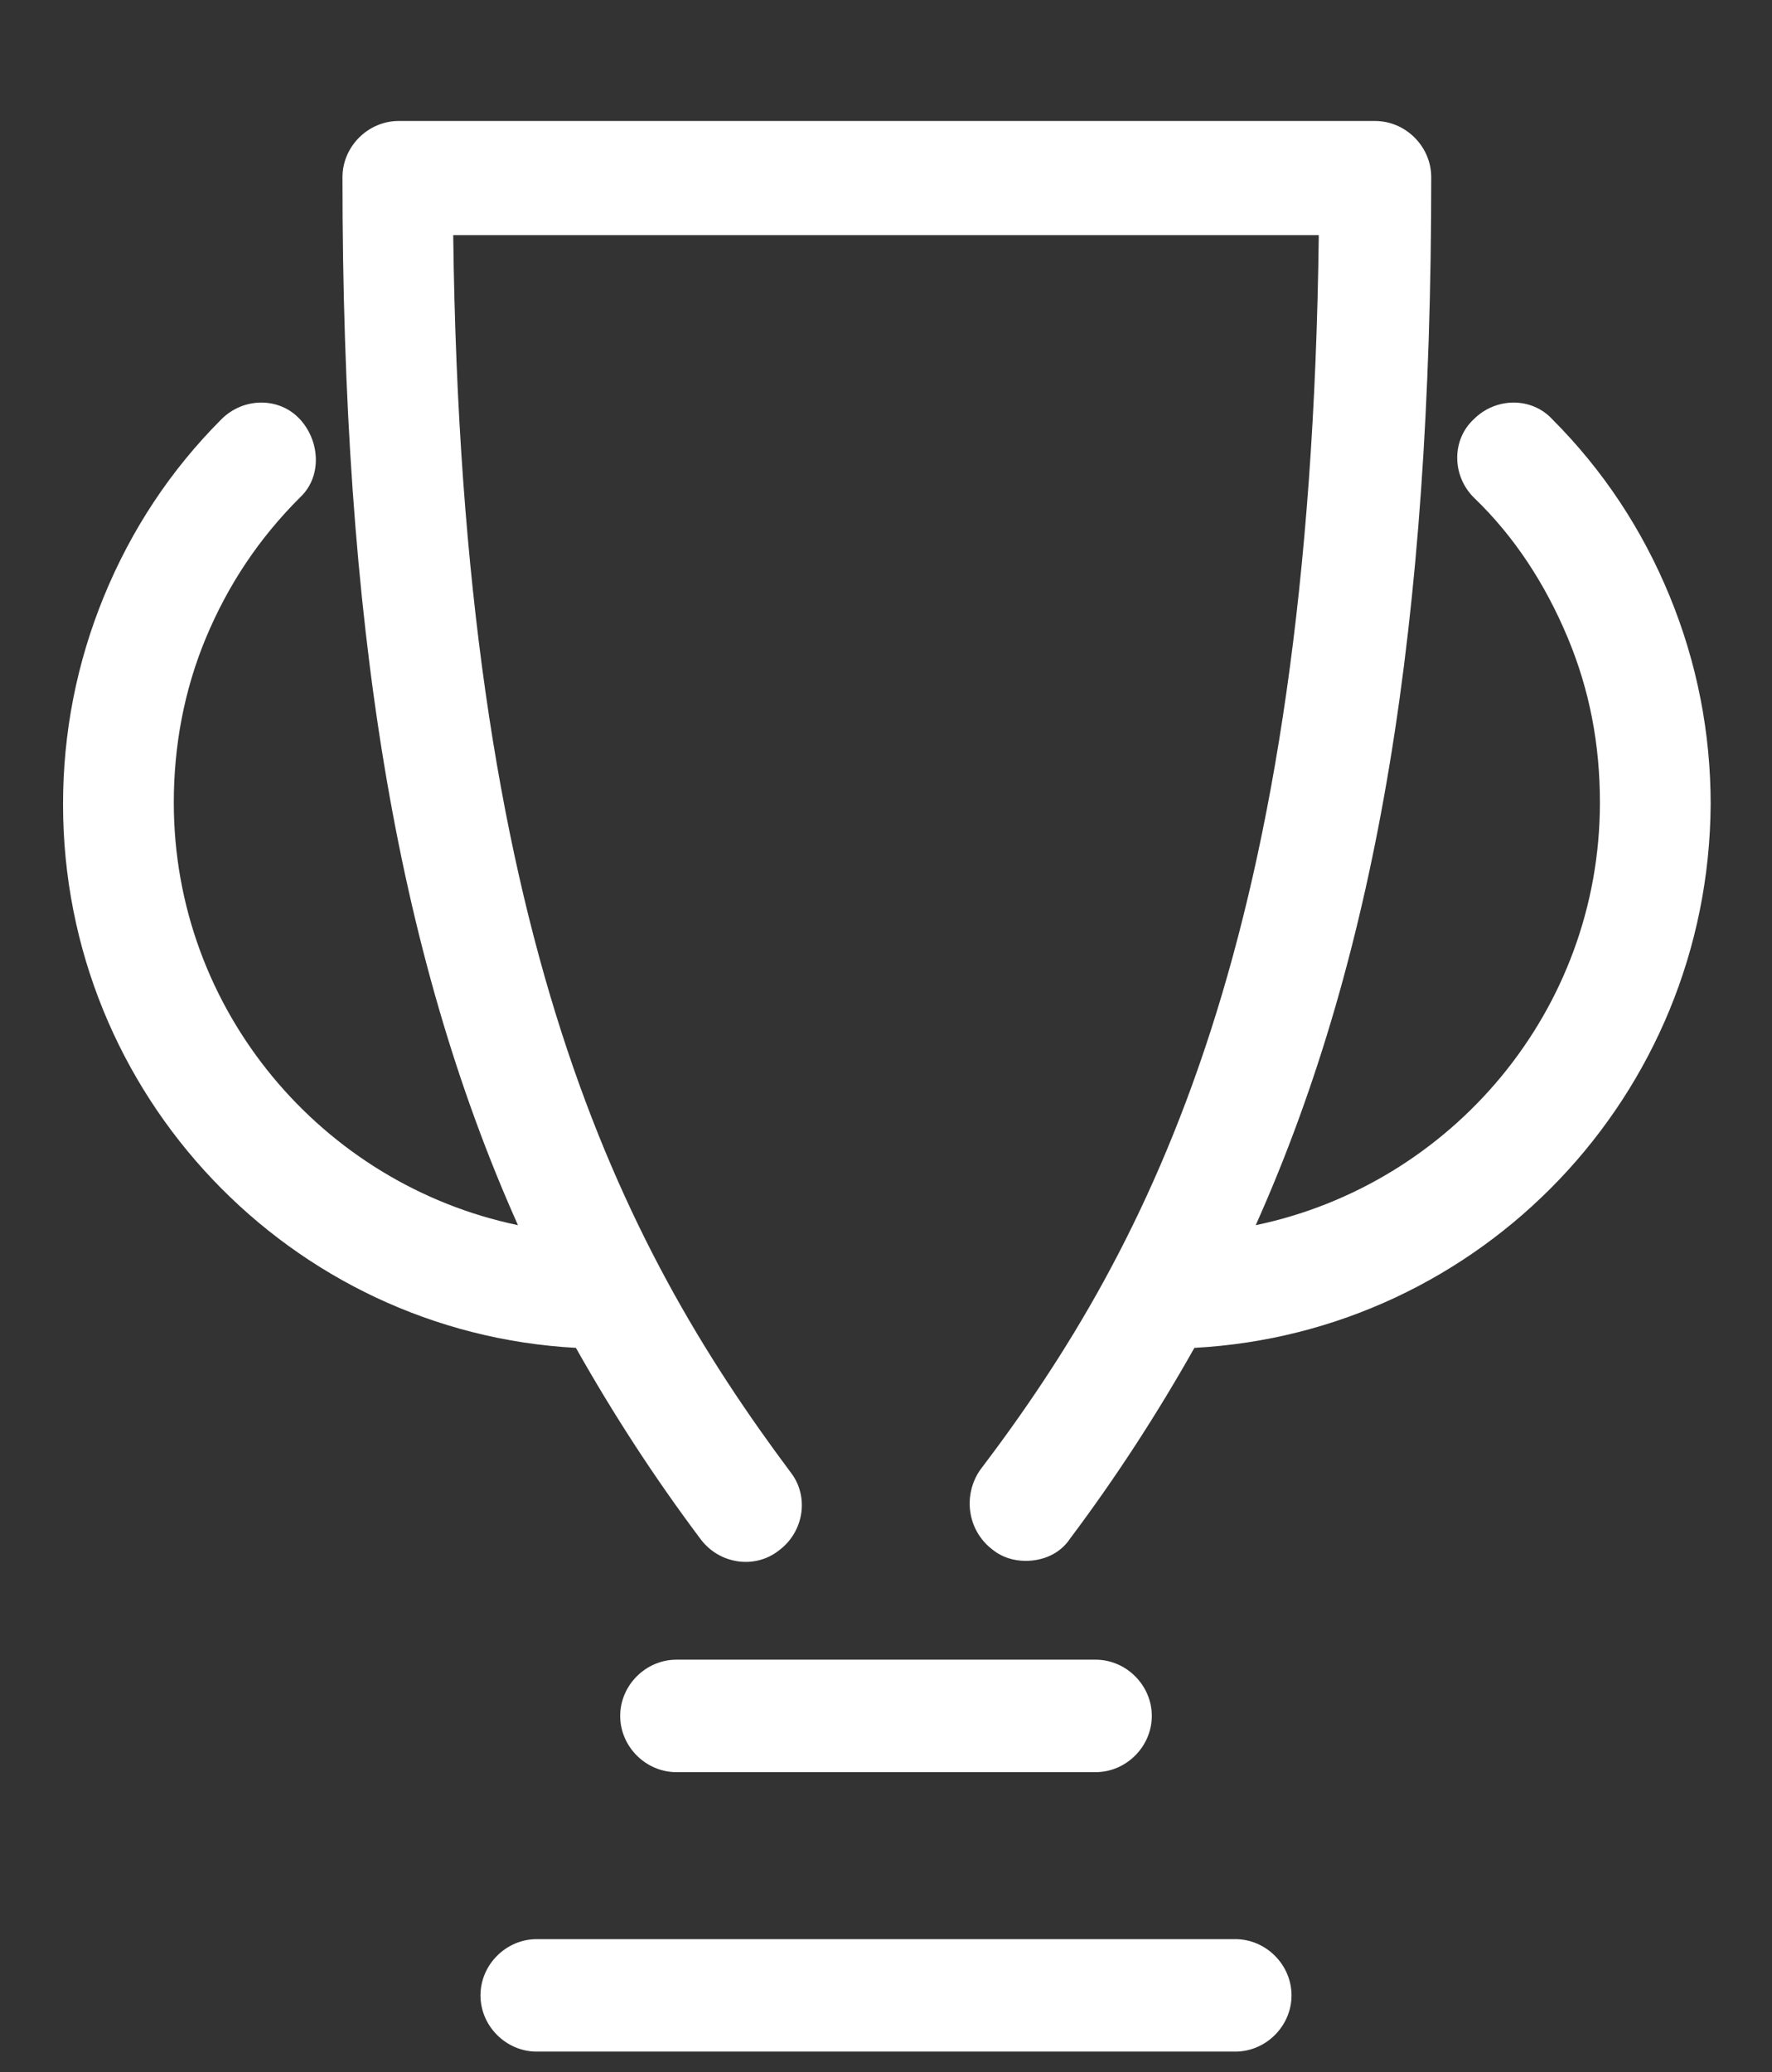 <?xml version="1.0" encoding="utf-8"?>
<!-- Generator: Adobe Illustrator 21.1.0, SVG Export Plug-In . SVG Version: 6.00 Build 0)  -->
<svg version="1.1" id="icon" xmlns="http://www.w3.org/2000/svg" xmlns:xlink="http://www.w3.org/1999/xlink" x="0px" y="0px"
	 viewBox="0 0 104 121.6" style="enable-background:new 0 0 104 121.6;" xml:space="preserve">
<rect x="0" y="0" width="104" height="121.6" fill="#333333" stroke="none"/>
<style type="text/css">
	.st0{fill:#FFFFFF;}
</style>
<path id="cup" class="st0" d="M70.1,79.1c-2.2,3.9-4.6,7.6-7.3,11.2c-0.6,0.9-1.6,1.3-2.6,1.3c-0.7,0-1.4-0.2-2-0.7
	c-1.4-1.1-1.7-3.1-0.7-4.6C67.6,73,76.9,55,77.4,13.8H26.6C27.1,55,36.4,73,46.4,86.4c1.1,1.4,0.8,3.5-0.7,4.6
	c-1.4,1.1-3.5,0.8-4.6-0.7c-2.7-3.6-5.1-7.3-7.3-11.2C17.1,78.2,3.7,64.3,3.7,47.2c0-4.2,0.8-8.3,2.4-12.2c1.6-3.9,3.9-7.4,6.9-10.4
	c1.3-1.3,3.4-1.3,4.6,0s1.3,3.4,0,4.6c-2.4,2.4-4.2,5.1-5.5,8.2c-1.3,3.1-1.9,6.4-1.9,9.7c0,12.2,8.7,22.4,20.2,24.8
	c-7.2-16.1-10.3-35.4-10.3-61.5c0-1.8,1.5-3.3,3.3-3.3h57.3c1.8,0,3.3,1.5,3.3,3.3c0,26.1-3.1,45.4-10.3,61.5
	c11.5-2.4,20.2-12.6,20.2-24.8c0-3.4-0.6-6.6-1.9-9.7c-1.3-3.1-3.1-5.9-5.5-8.2c-1.3-1.3-1.3-3.4,0-4.6c1.3-1.3,3.4-1.3,4.6,0
	c3,3,5.3,6.5,6.9,10.4c1.6,3.9,2.4,8,2.4,12.2C100.3,64.3,86.9,78.2,70.1,79.1z M28.2,117.1c0,1.8,1.5,3.3,3.3,3.3h41
	c1.8,0,3.3-1.5,3.3-3.3c0-1.8-1.5-3.3-3.3-3.3h-41C29.7,113.8,28.2,115.3,28.2,117.1z M64.3,104c1.8,0,3.3-1.5,3.3-3.3
	s-1.5-3.3-3.3-3.3H39.7c-1.8,0-3.3,1.5-3.3,3.3s1.5,3.3,3.3,3.3H64.3z"/>
</svg>
